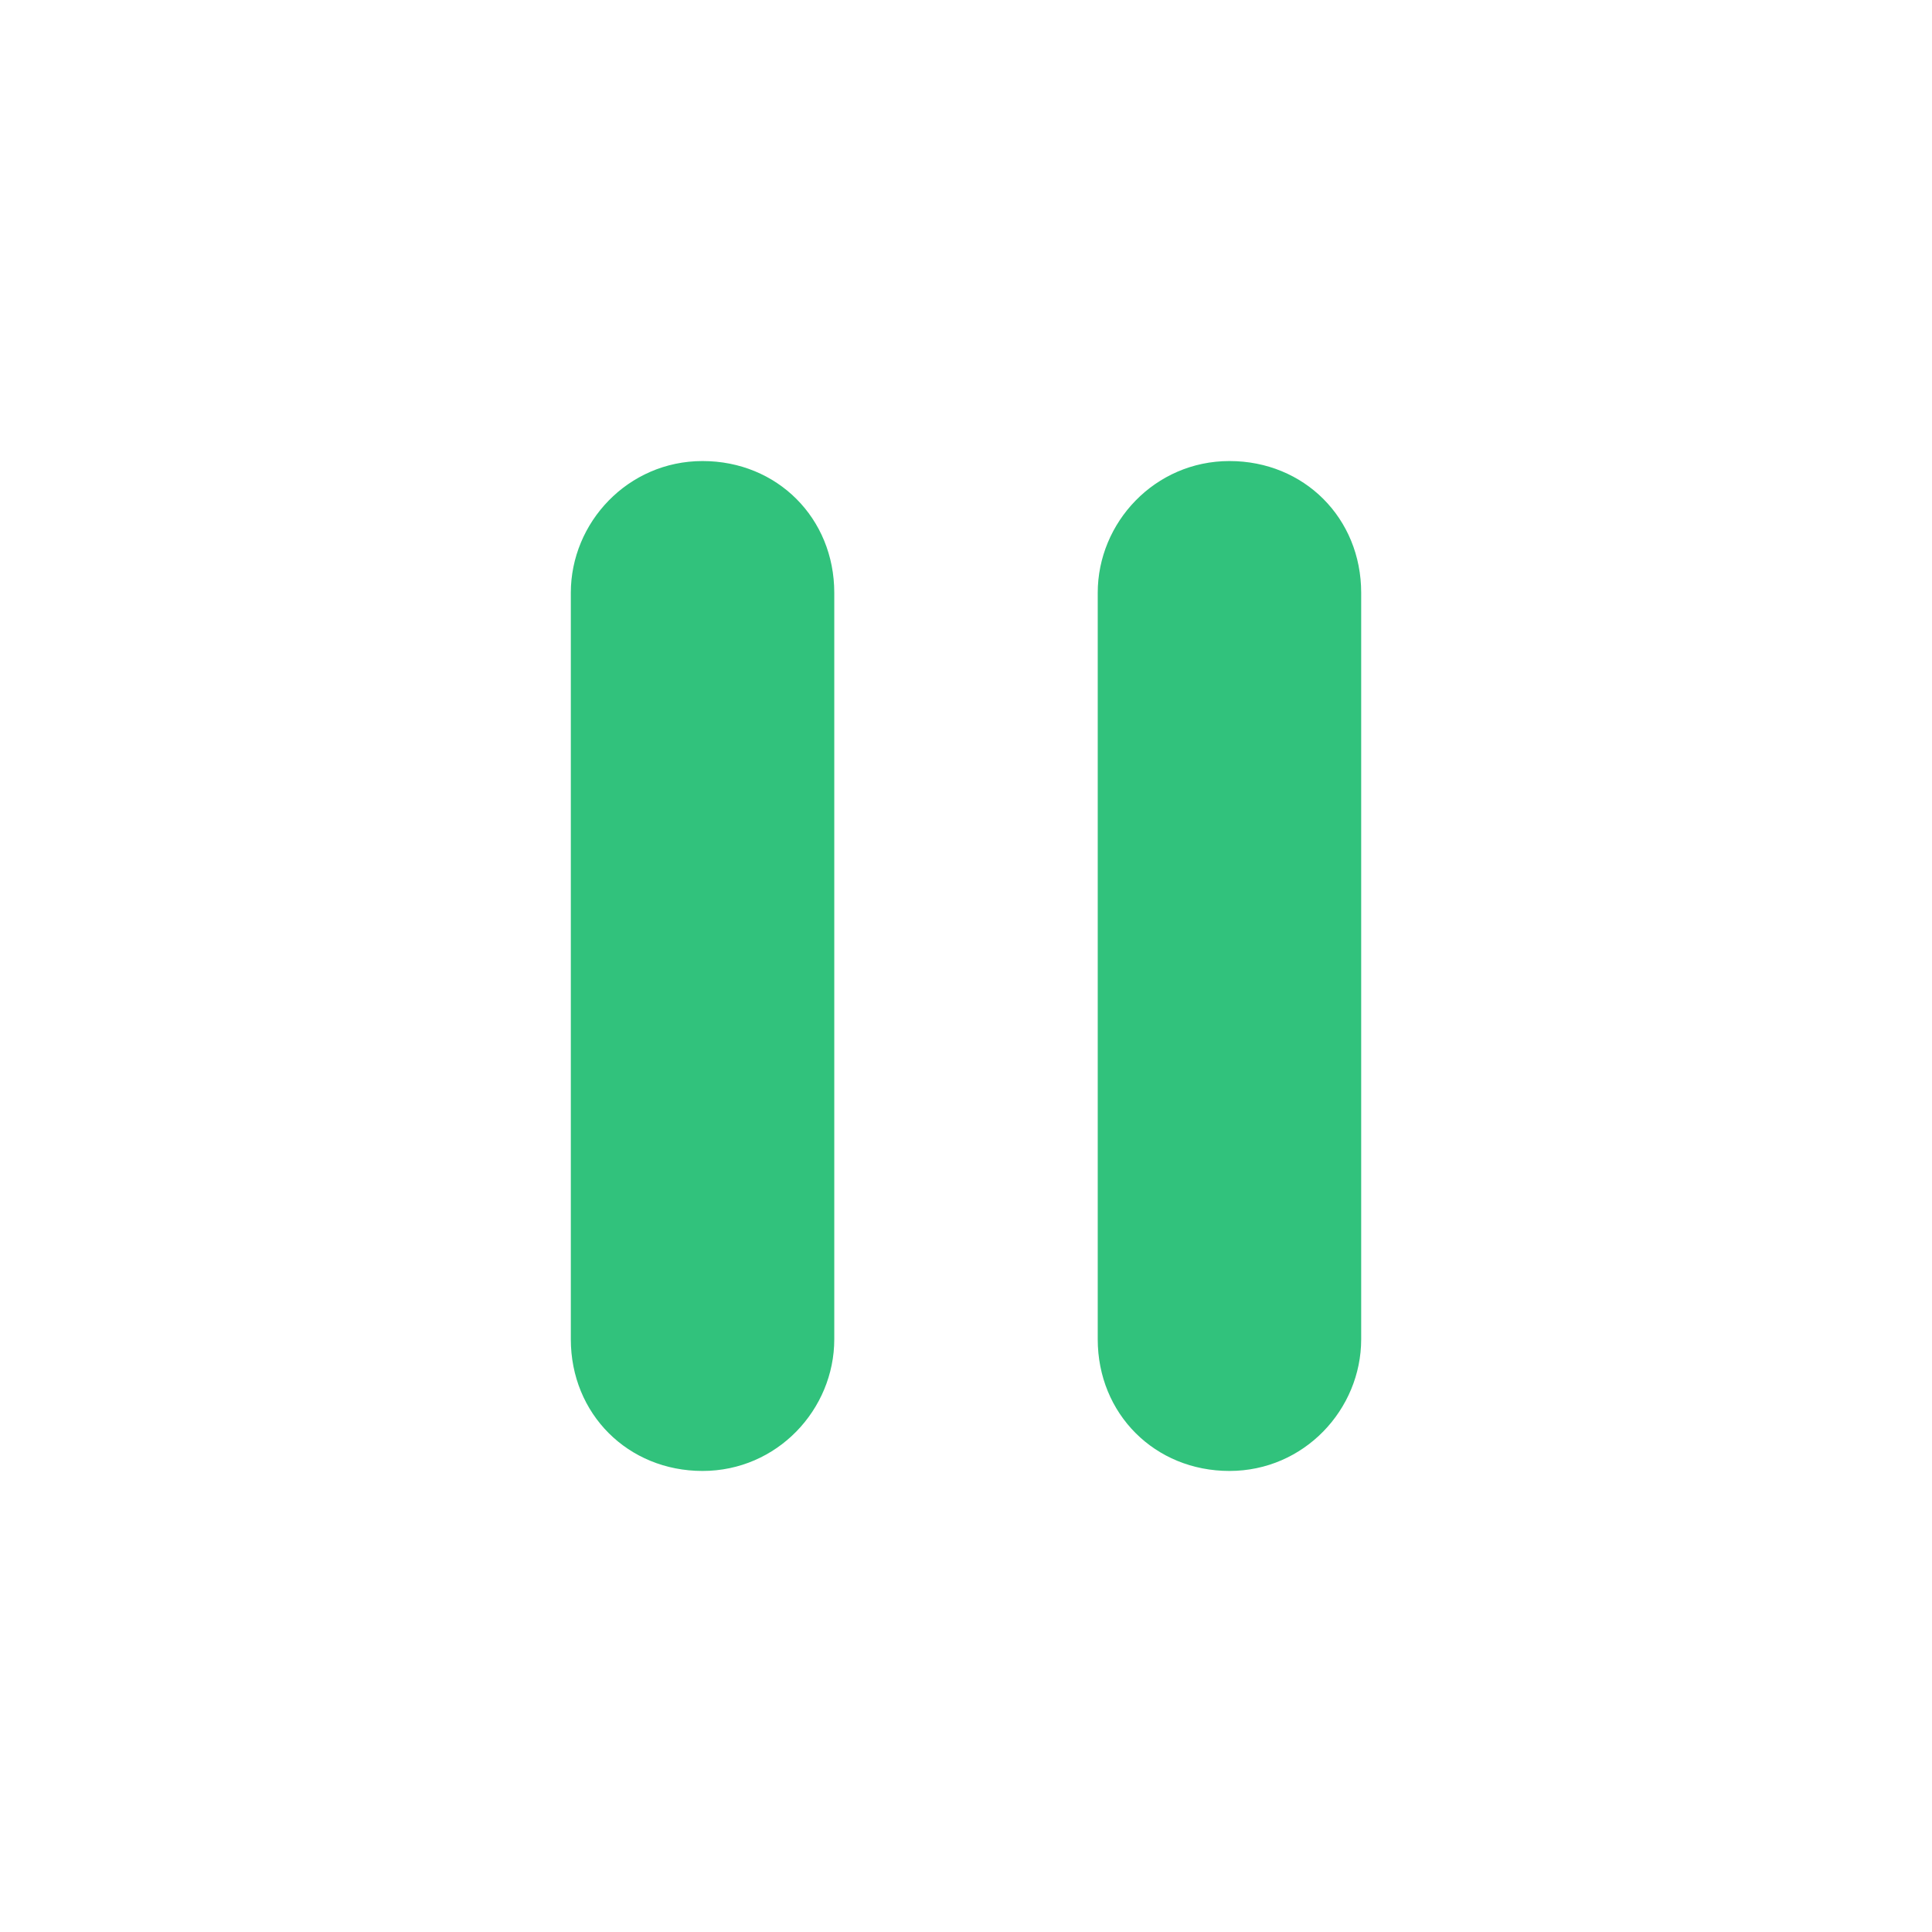 <?xml version="1.0" standalone="no"?><!DOCTYPE svg PUBLIC "-//W3C//DTD SVG 1.1//EN" "http://www.w3.org/Graphics/SVG/1.1/DTD/svg11.dtd"><svg t="1522411150649" class="icon" style="" viewBox="0 0 1024 1024" version="1.1" xmlns="http://www.w3.org/2000/svg" p-id="3251" xmlns:xlink="http://www.w3.org/1999/xlink" width="16" height="16"><defs><style type="text/css"></style></defs><path d="M442.182 709.818c0 37.236-30.255 69.818-69.818 69.818s-69.818-30.255-69.818-69.818v-395.636c0-37.236 30.255-69.818 69.818-69.818s69.818 30.255 69.818 69.818v395.636z m279.273 0c0 37.236-30.255 69.818-69.818 69.818s-69.818-30.255-69.818-69.818v-395.636c0-37.236 30.255-69.818 69.818-69.818s69.818 30.255 69.818 69.818v395.636z" p-id="3252" fill="#31c27c"></path></svg>
